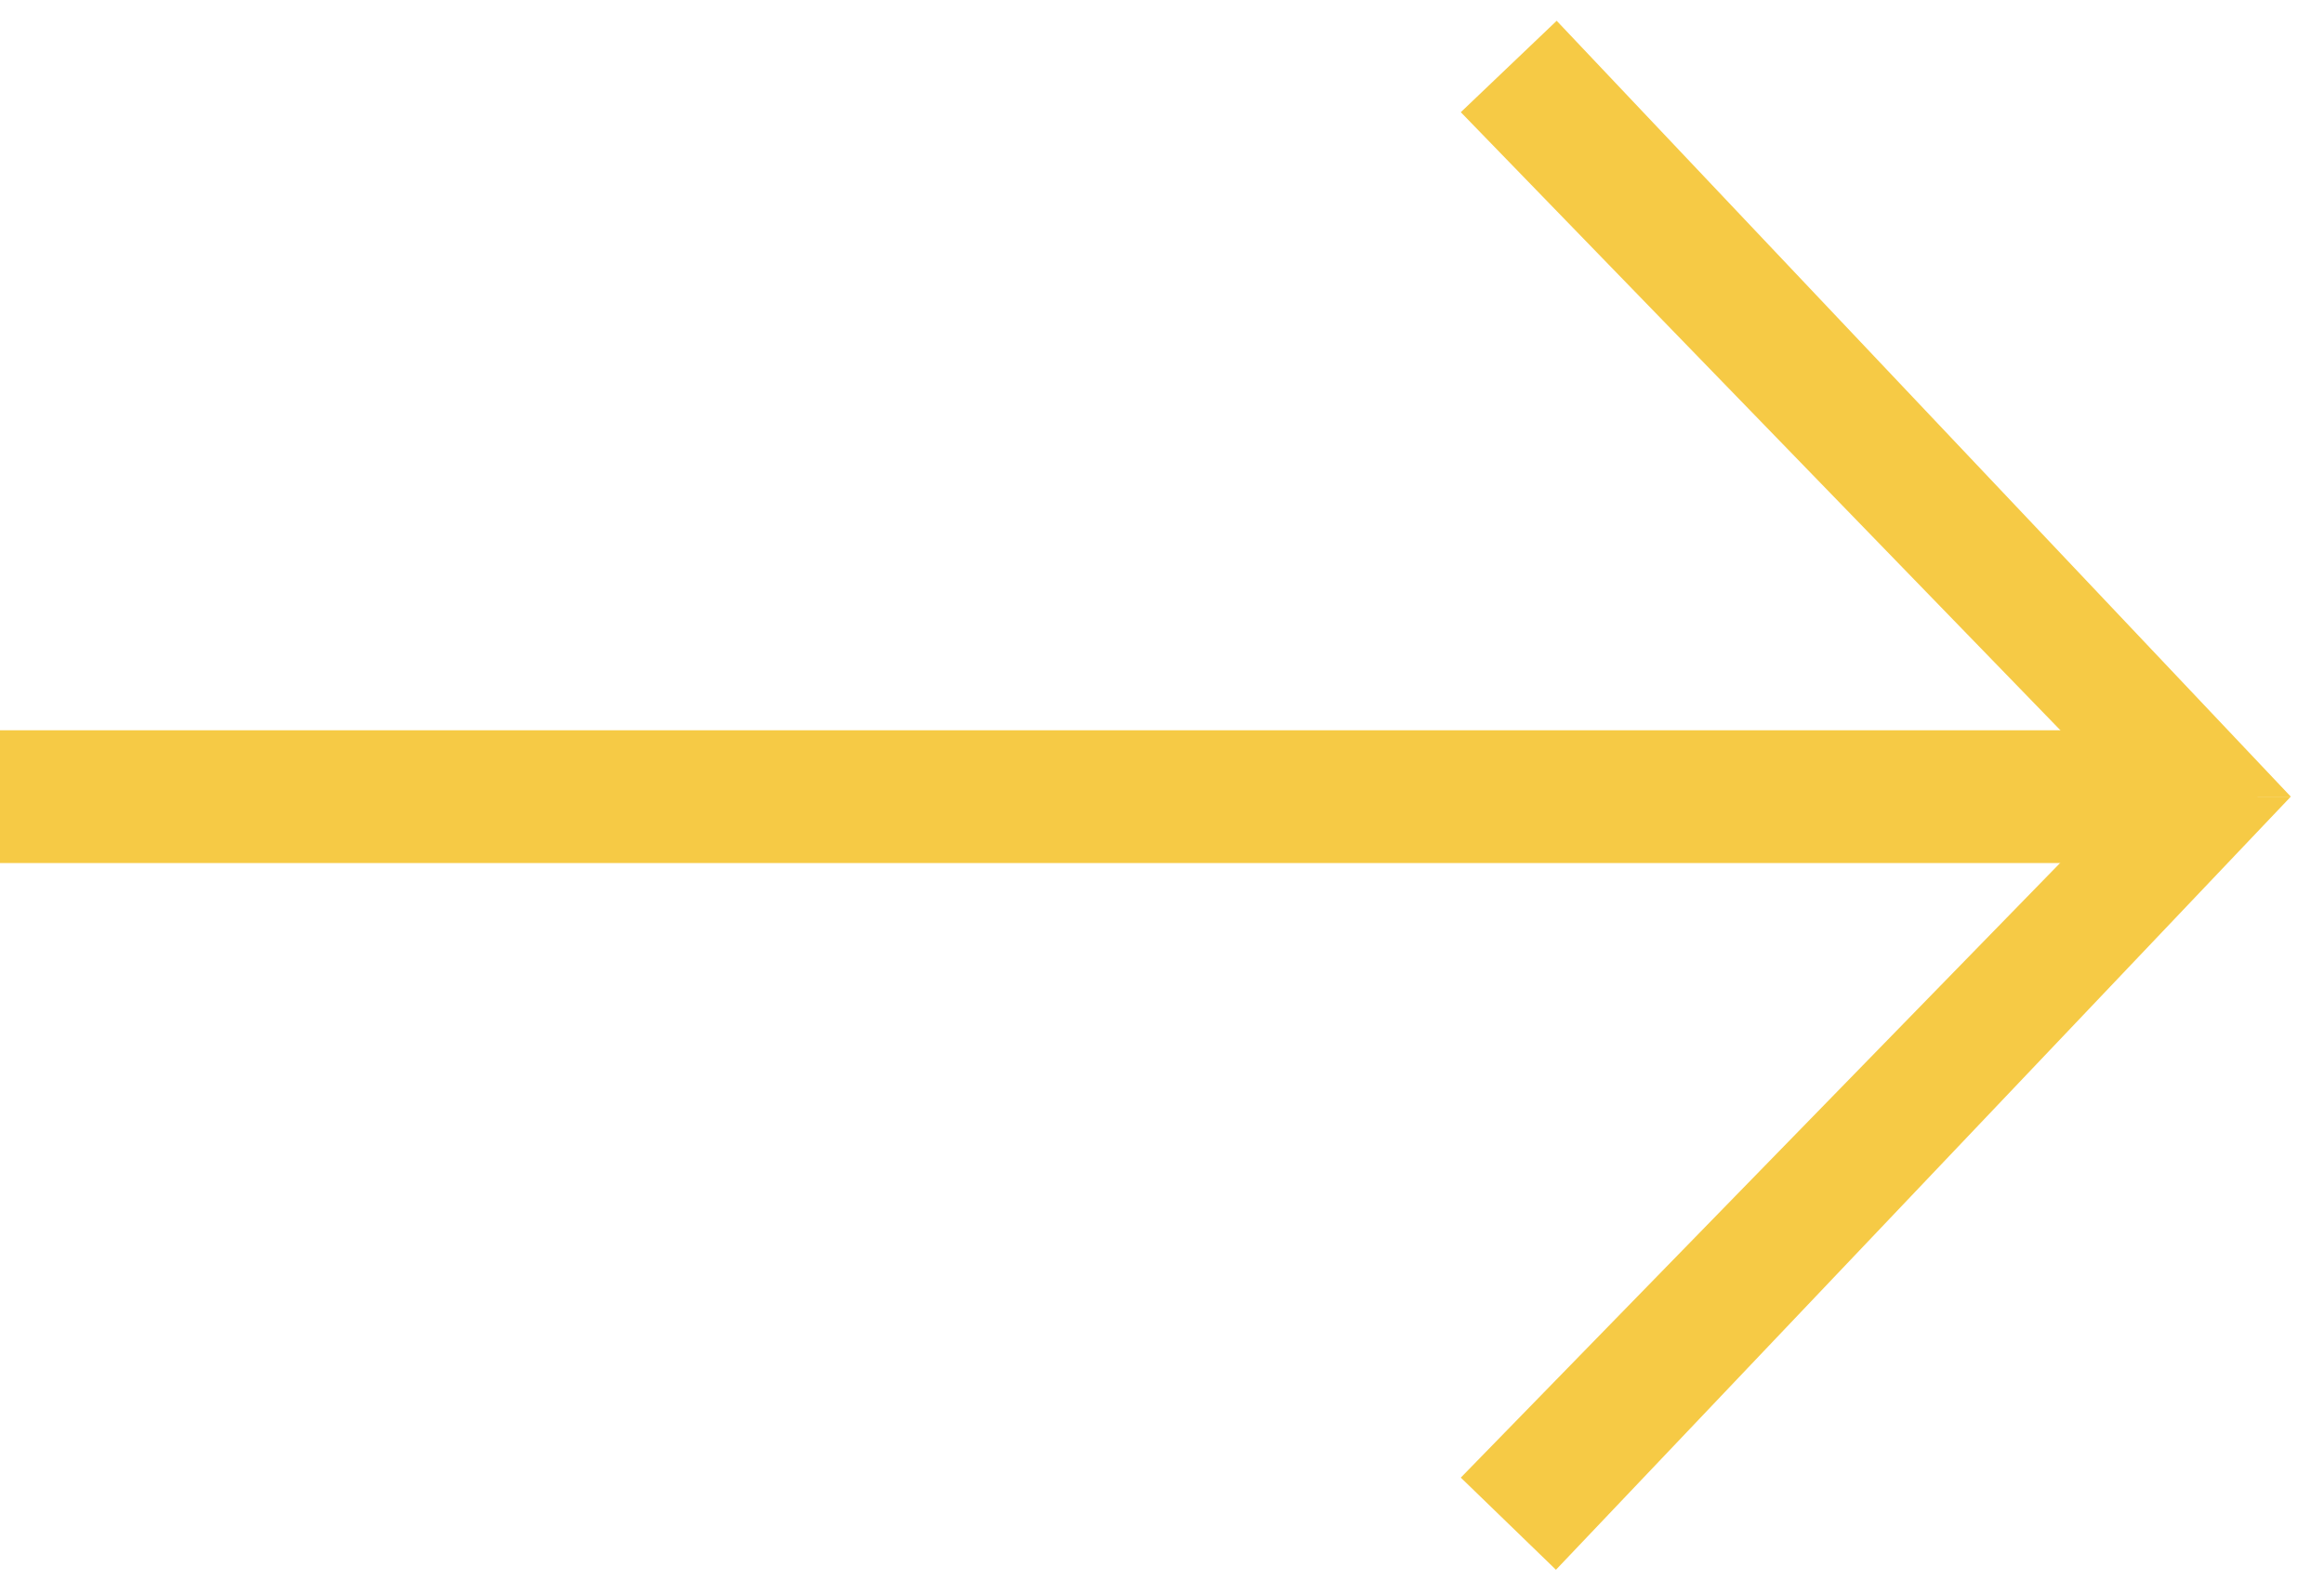 <svg width="35" height="24" viewBox="0 0 35 24" fill="none" xmlns="http://www.w3.org/2000/svg">
<path d="M0 11H33C33.552 11 34 11.448 34 12V12C34 12.552 33.552 13 33 13H0V11Z" fill="#F6CA45"/>
<path d="M23.444 0.313L34.5 12L32 12L22 1.69L23.444 0.313Z" fill="#F6CA45"/>
<path d="M34.5 12L23.433 23.646L22 22.258L32 12L34.5 12Z" fill="#F6CA45"/>
</svg>
